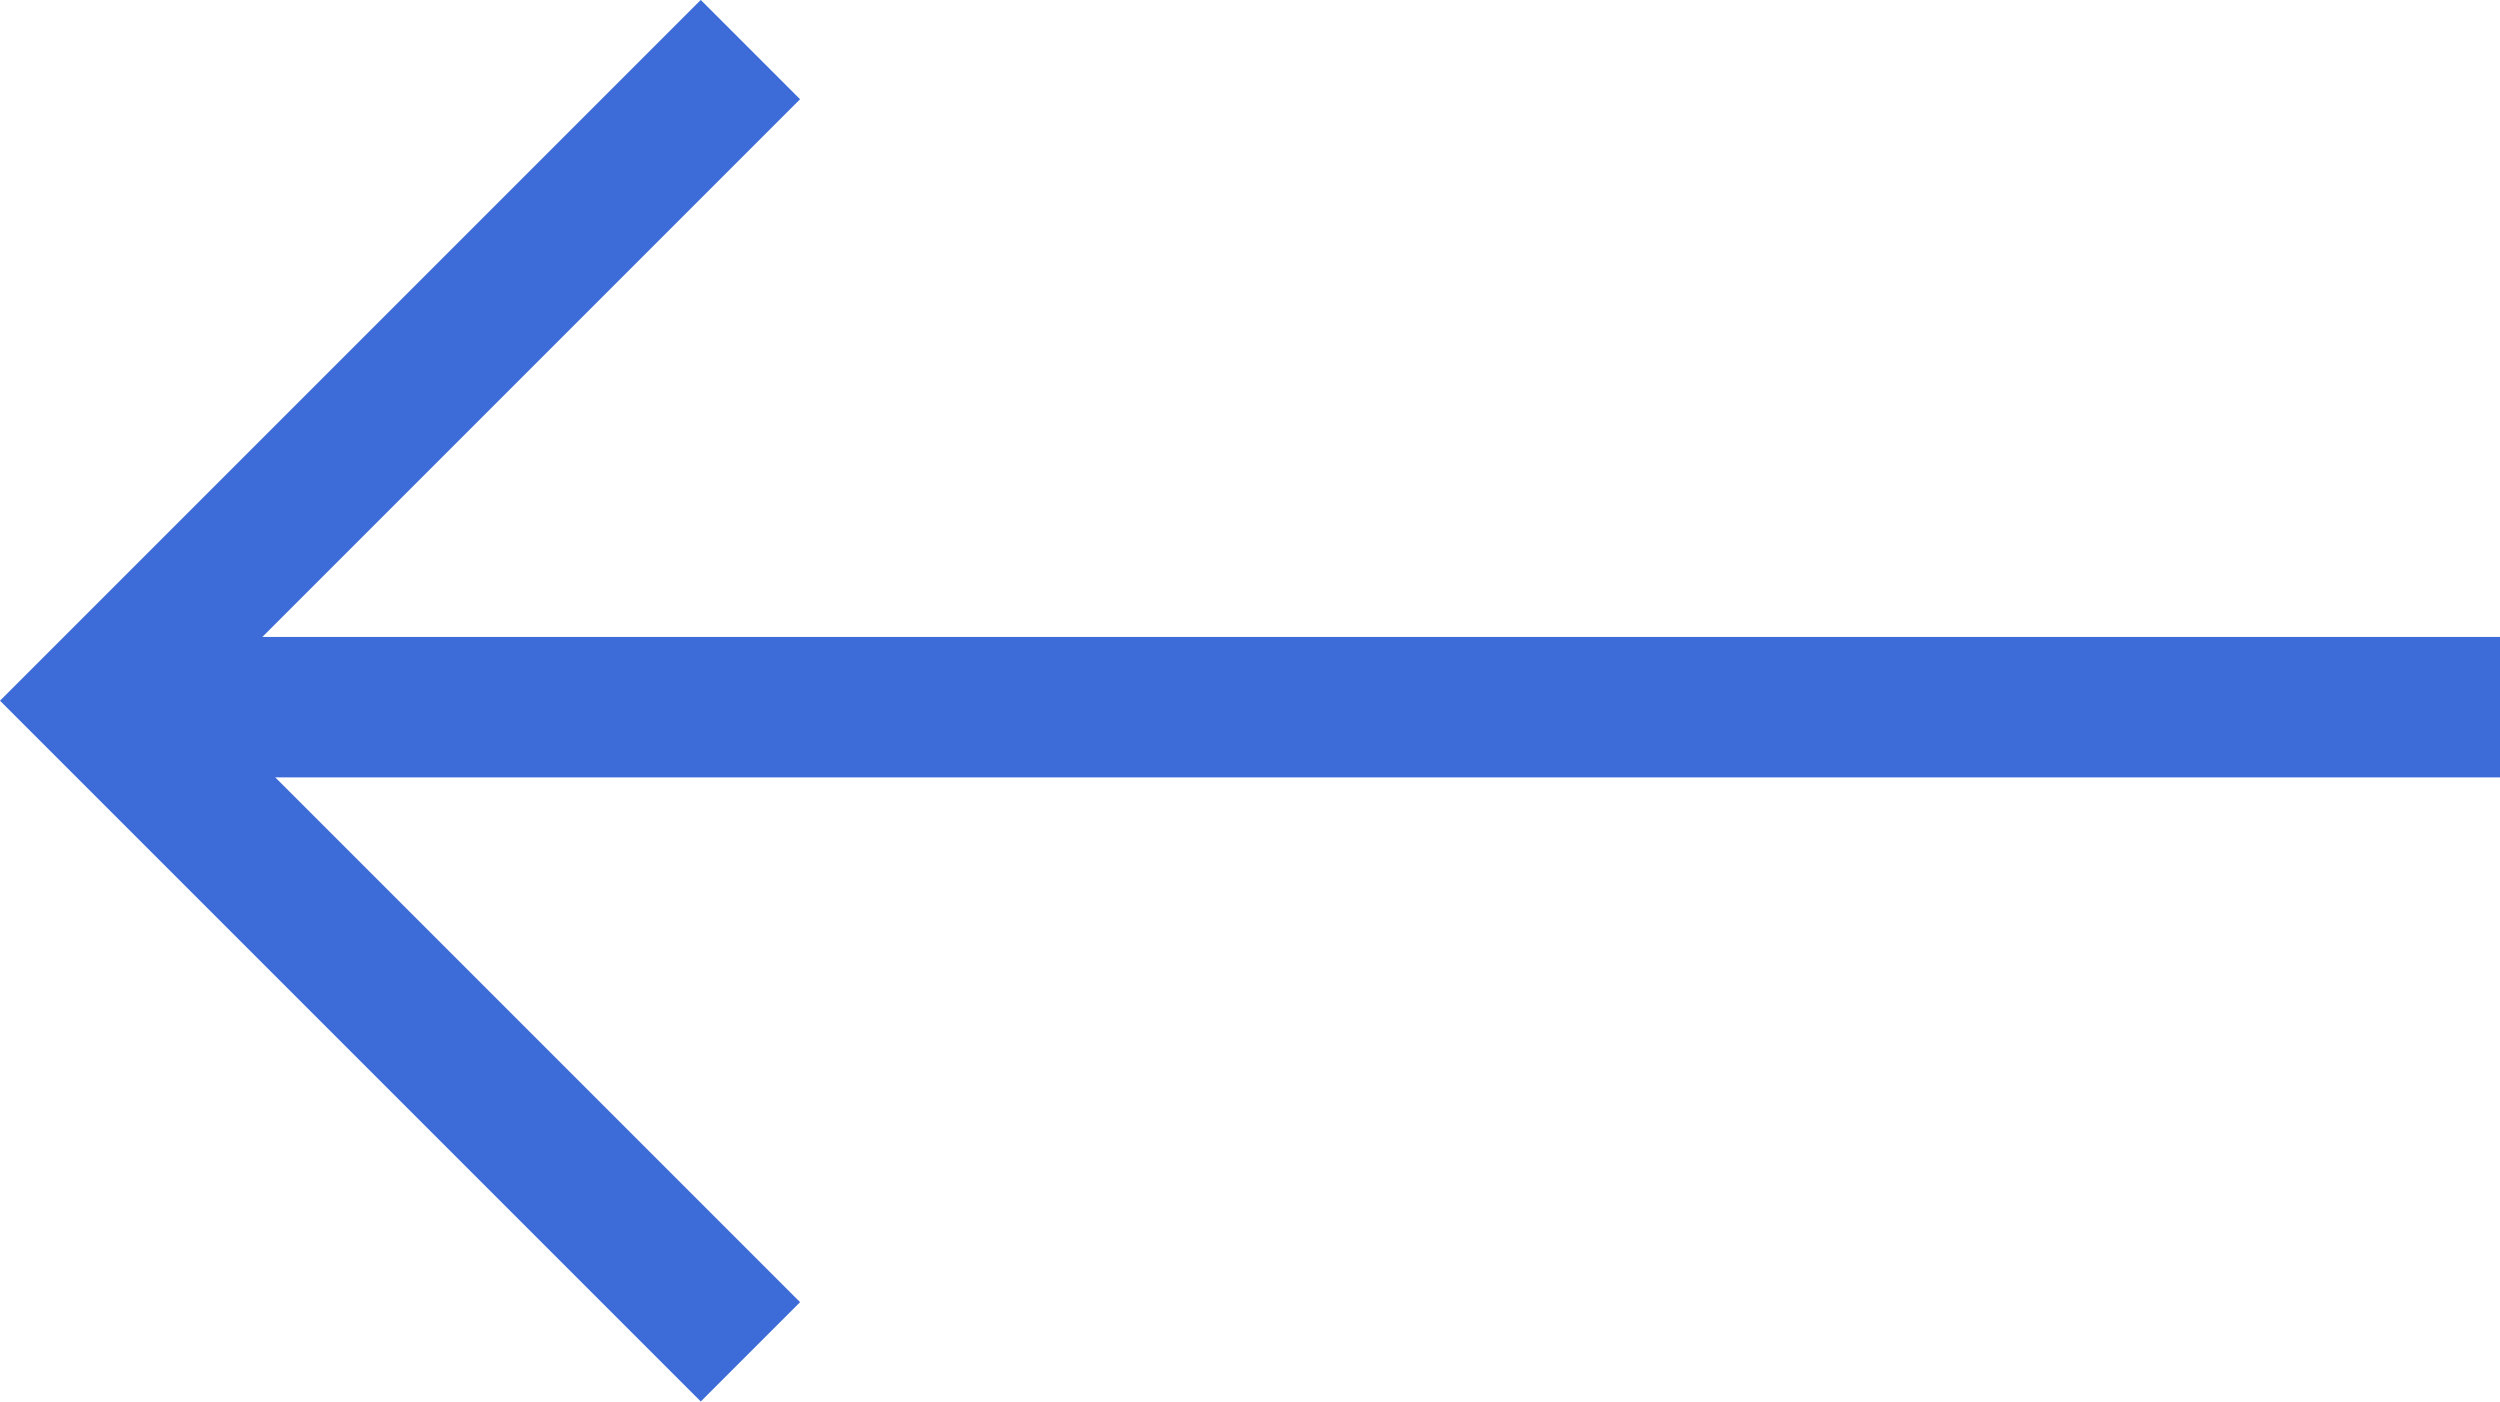 <svg xmlns="http://www.w3.org/2000/svg" width="17.8" height="9.98" viewBox="0 0 17.8 9.98">
  <g id="Group_1112" data-name="Group 1112" transform="translate(-47.432 -37.057)">
    <path id="Path_65" data-name="Path 65" d="M4968.033,45.554h17.2" transform="translate(-4920 -3.462)" fill="none" stroke="#3d6cd8" stroke-width="1"/>
    <path id="Path_66" data-name="Path 66" d="M4971.854,37.41l-4.636,4.636,4.636,4.636" transform="translate(-4919.079)" fill="none" stroke="#3d6cd8" stroke-width="1"/>
  </g>
</svg>
